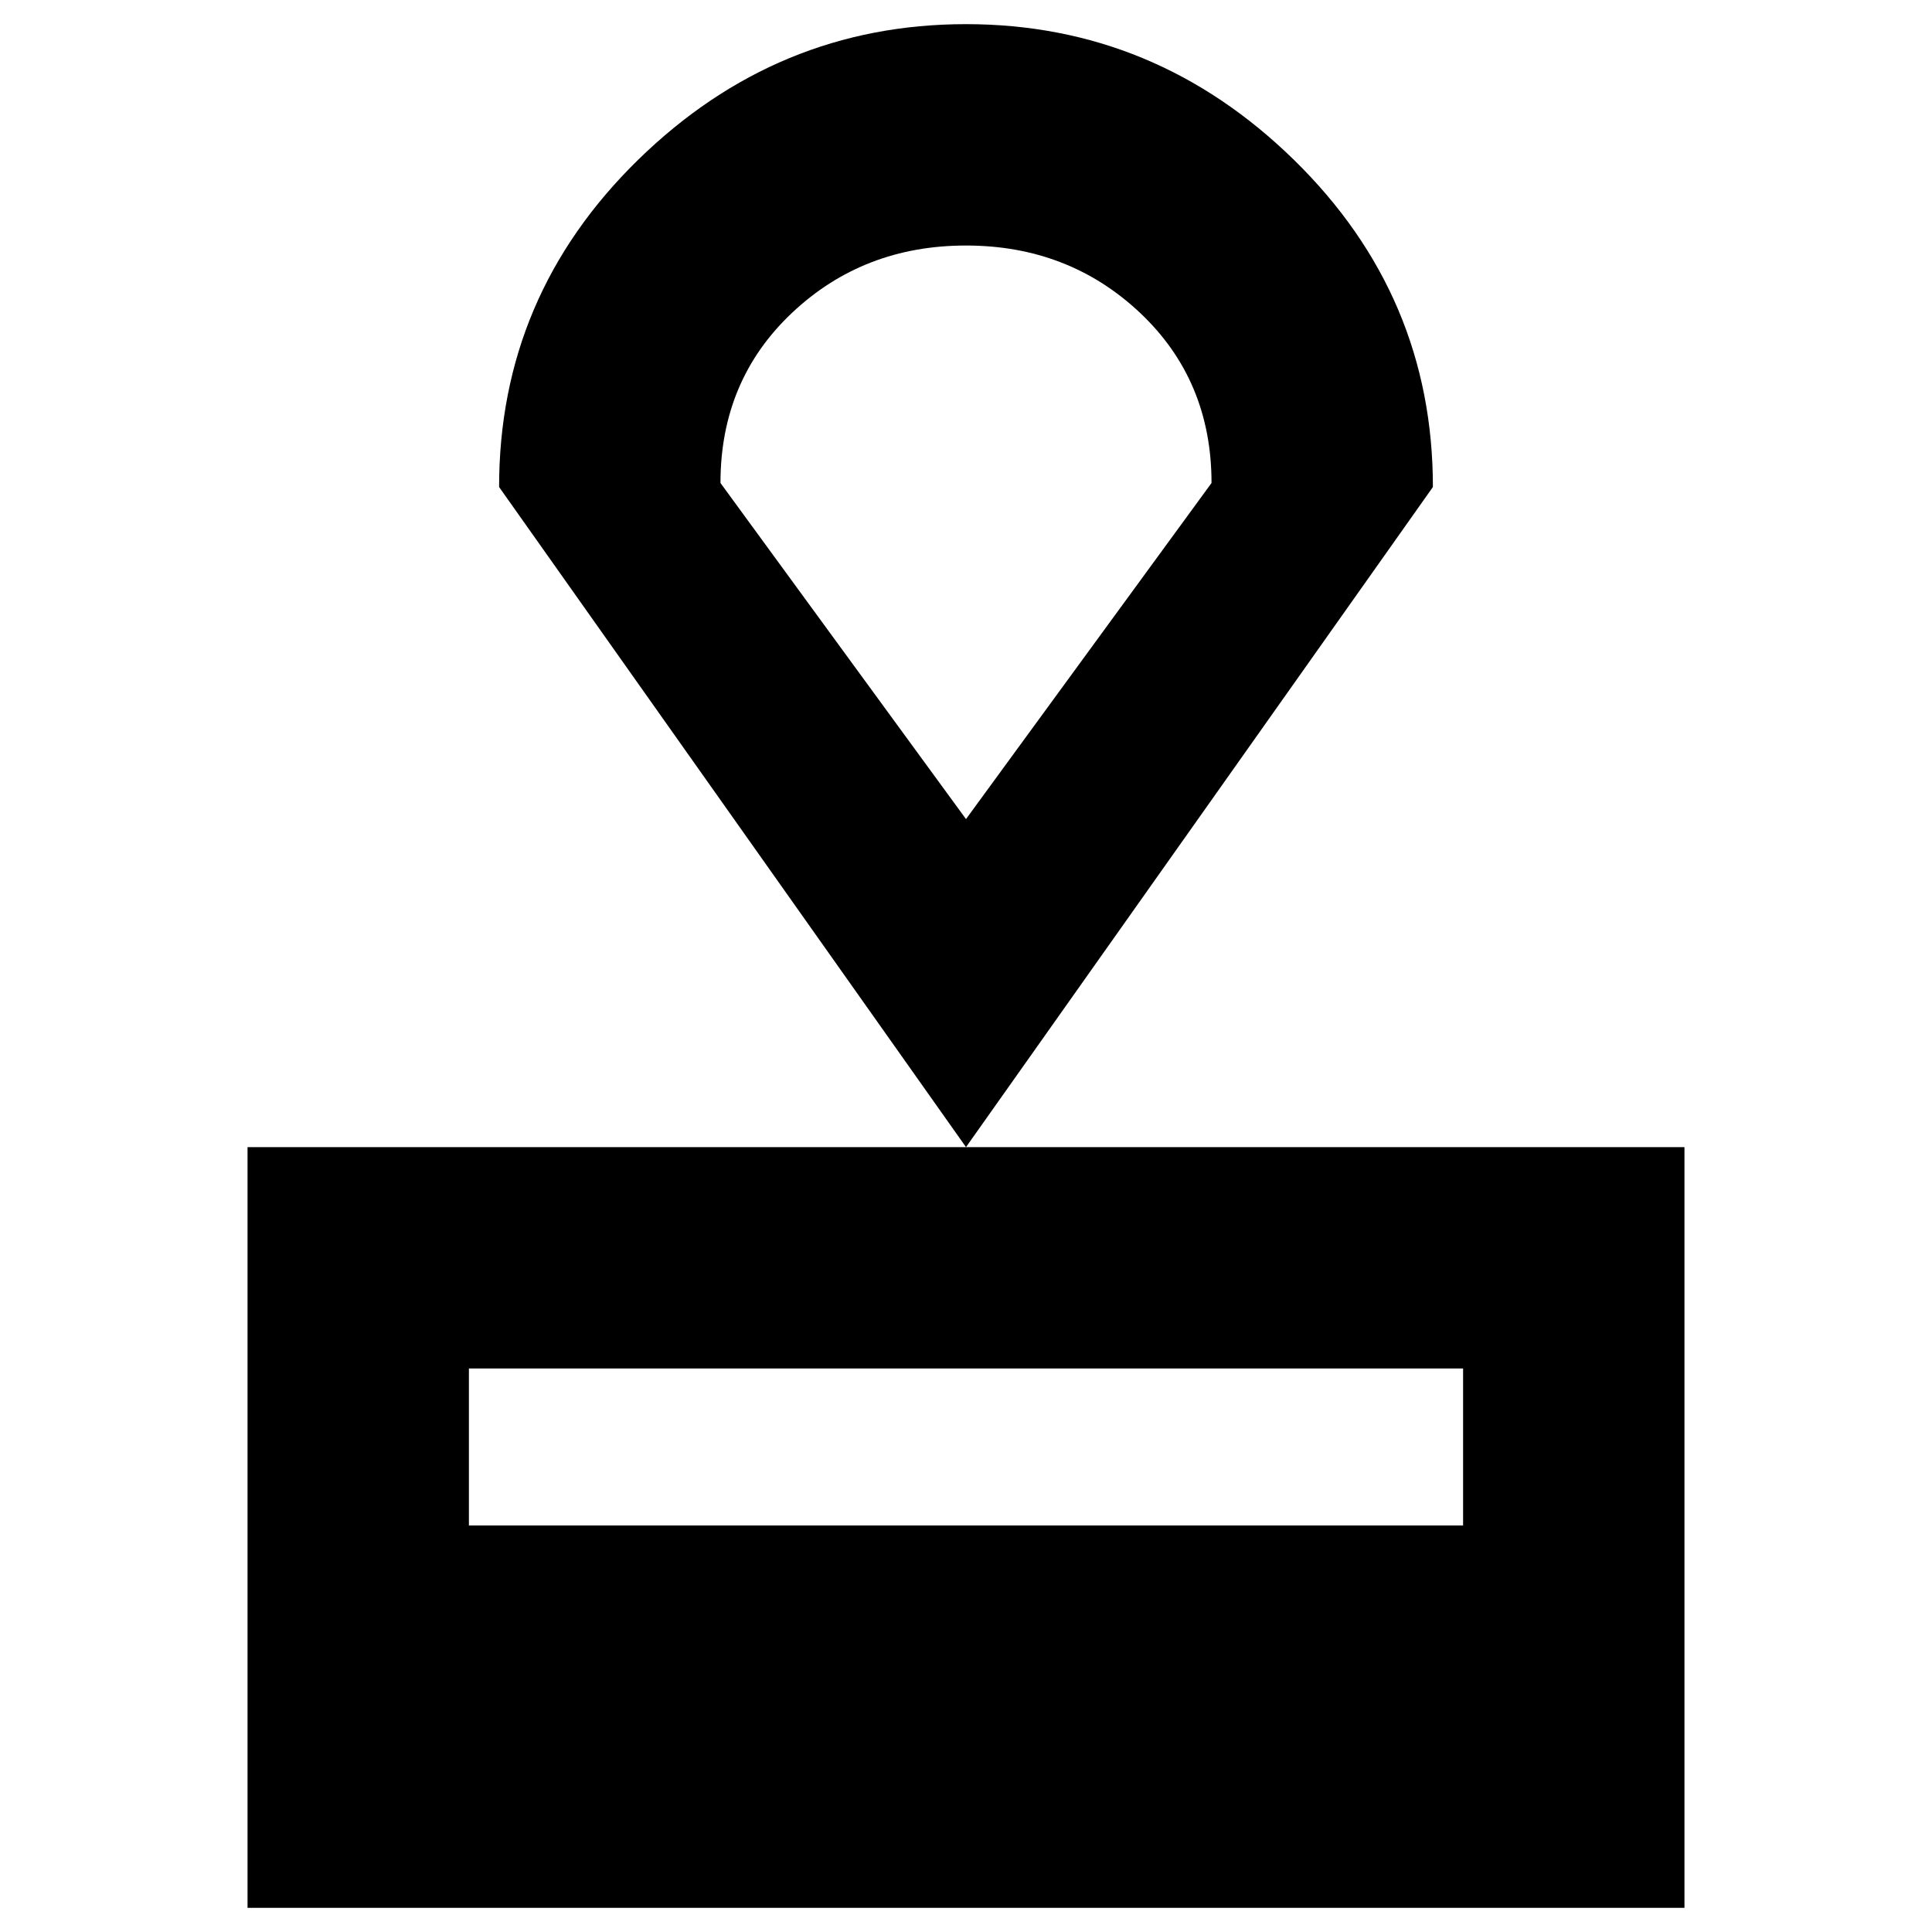 <svg xmlns="http://www.w3.org/2000/svg" height="24" width="24"><path d="M3.075 23.7V14.25H20.925V23.7ZM5.825 18.95H18.175V17H5.825ZM12 14.25 6.2 6.05Q6.2 3.675 7.925 1.987Q9.65 0.3 12 0.3Q14.35 0.3 16.075 1.987Q17.8 3.675 17.8 6.05ZM12 10.175Q12 10.175 12 10.175Q12 10.175 12 10.175Q12 10.175 12 10.175Q12 10.175 12 10.175ZM12 10.175 15.05 6Q15.05 4.725 14.163 3.887Q13.275 3.05 12 3.05Q10.725 3.05 9.838 3.887Q8.95 4.725 8.95 6Z"/></svg>